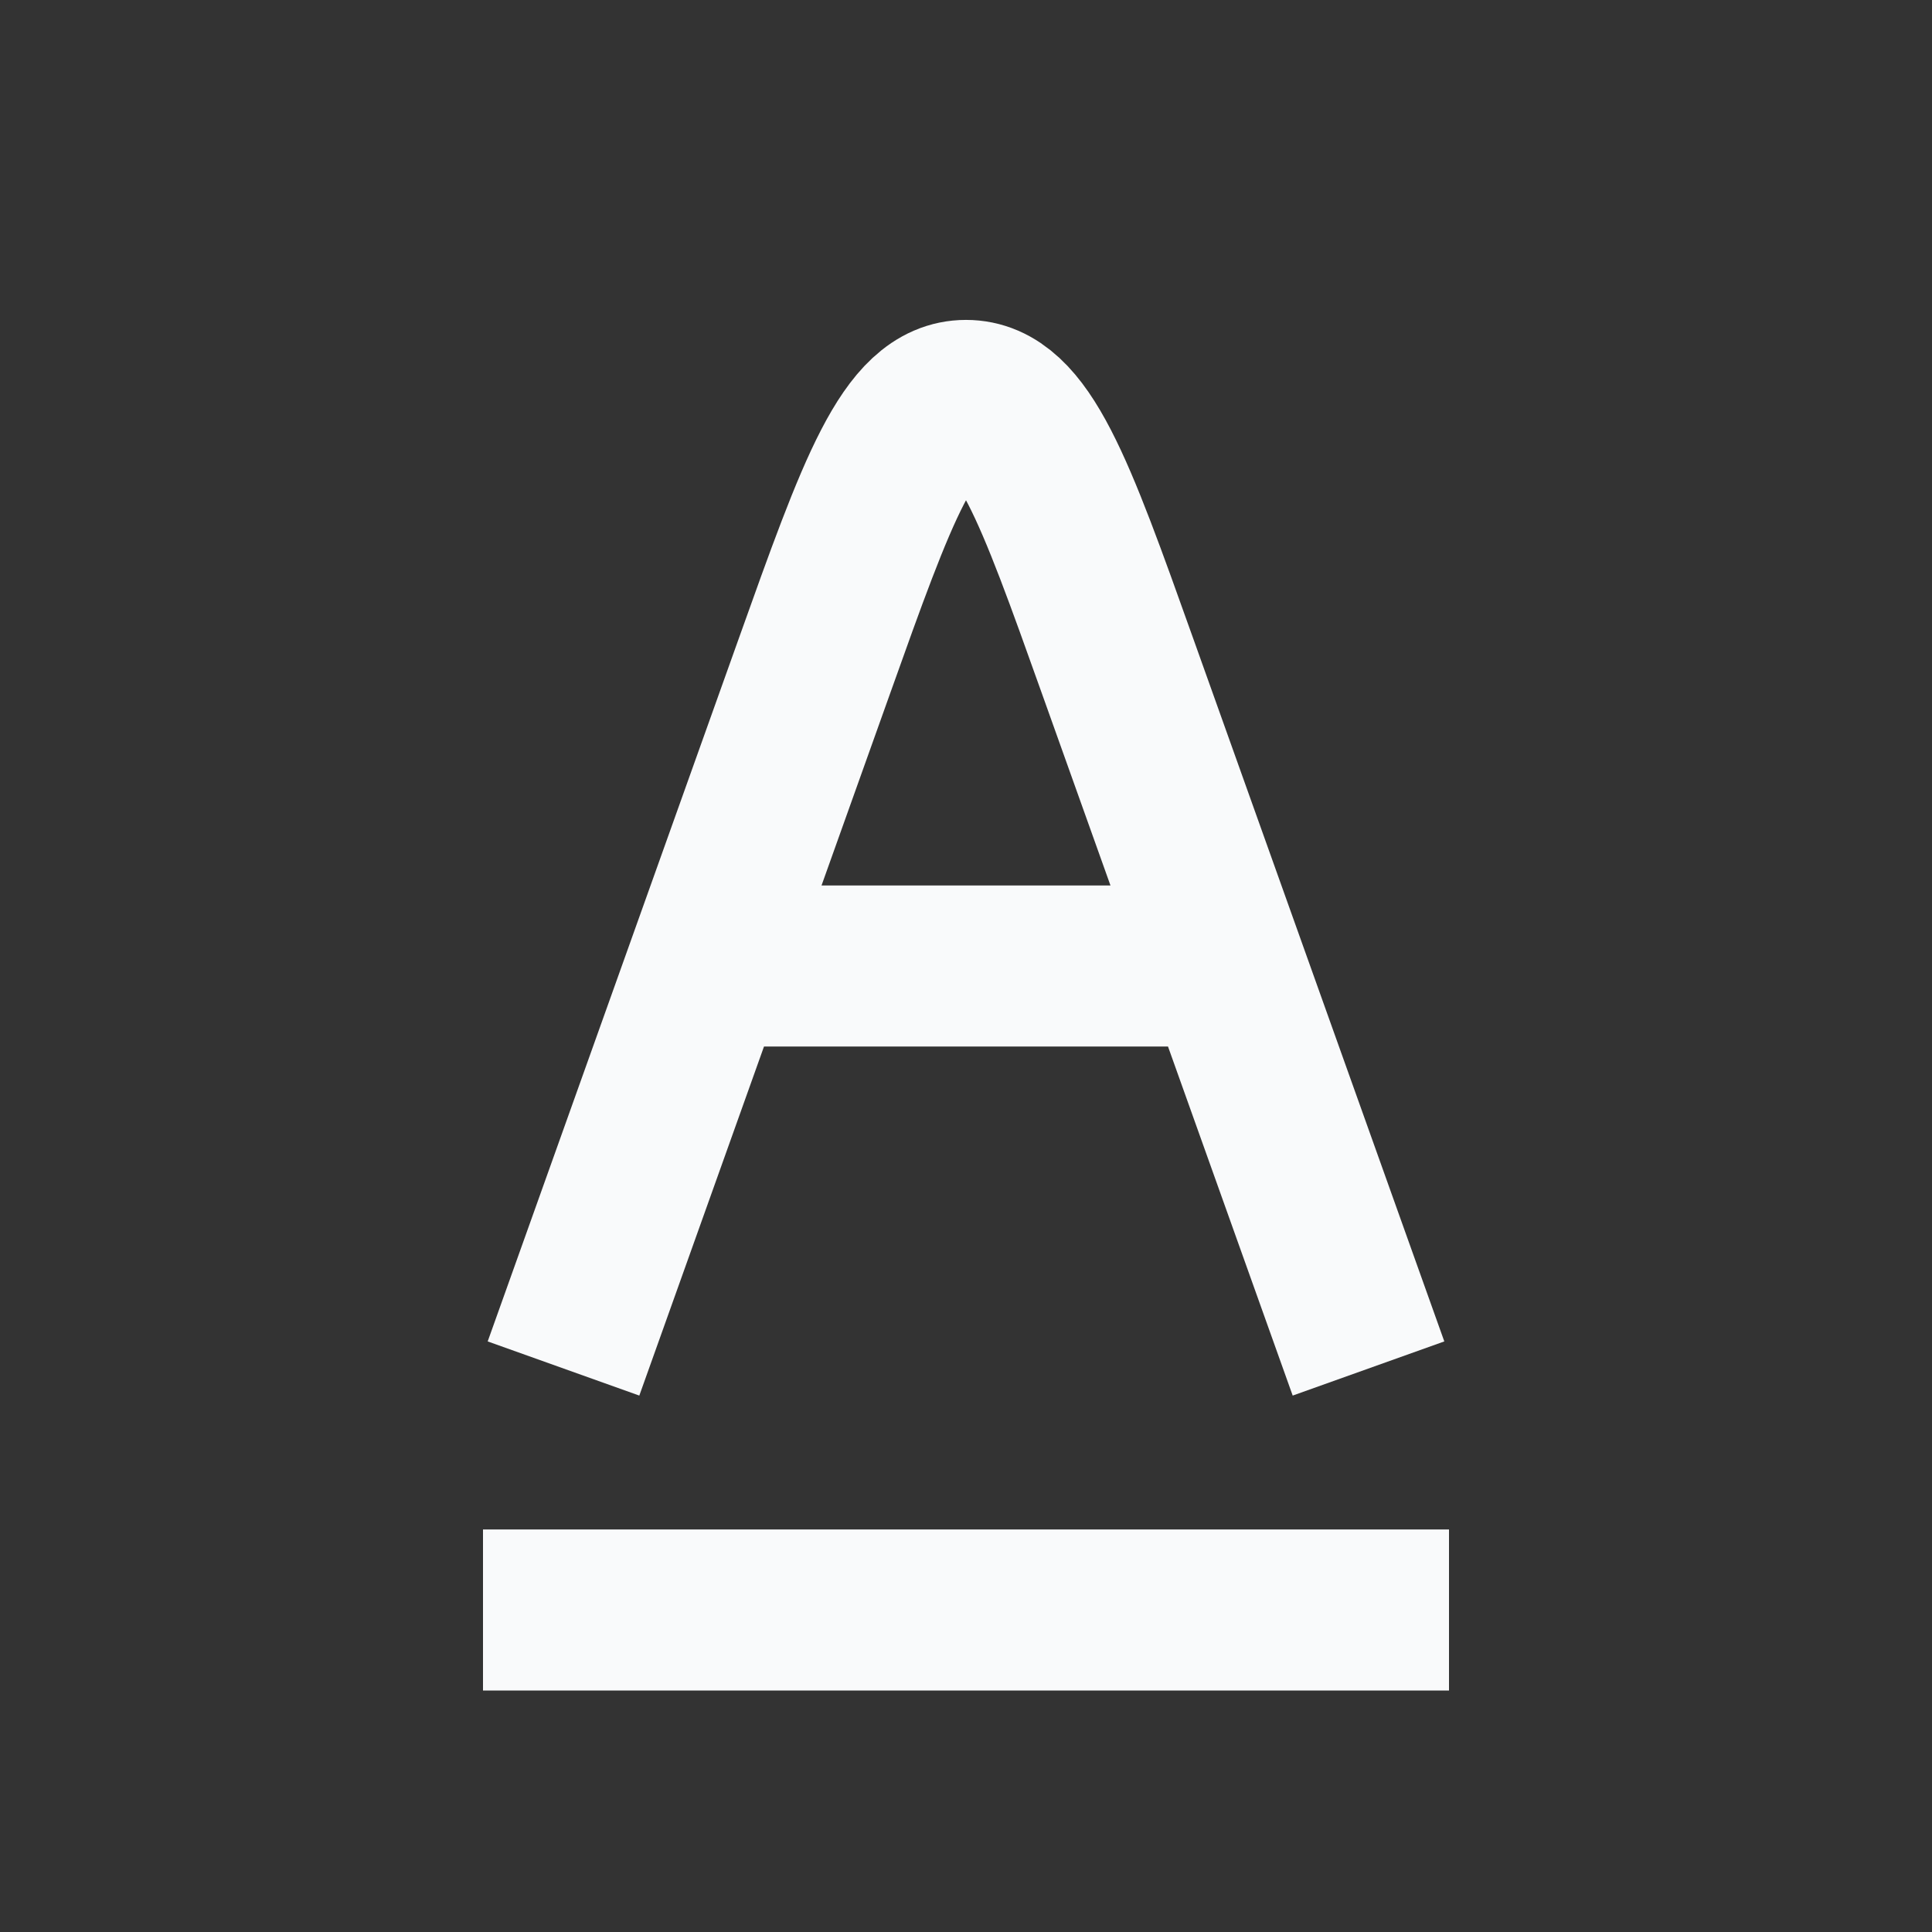 <svg width="24" height="24" viewBox="0 0 24 24" fill="none" xmlns="http://www.w3.org/2000/svg"><rect x="0" y="0" width="24" height="24" fill="#333333" stroke="none"/><path d="M6 20h12m-9-8h6m-8 5 3.117-8.726c.785-2.2 1.178-3.3 1.883-3.3s1.098 1.1 1.883 3.3L17 17" stroke="#F9FAFB" stroke-width="2"/></svg>